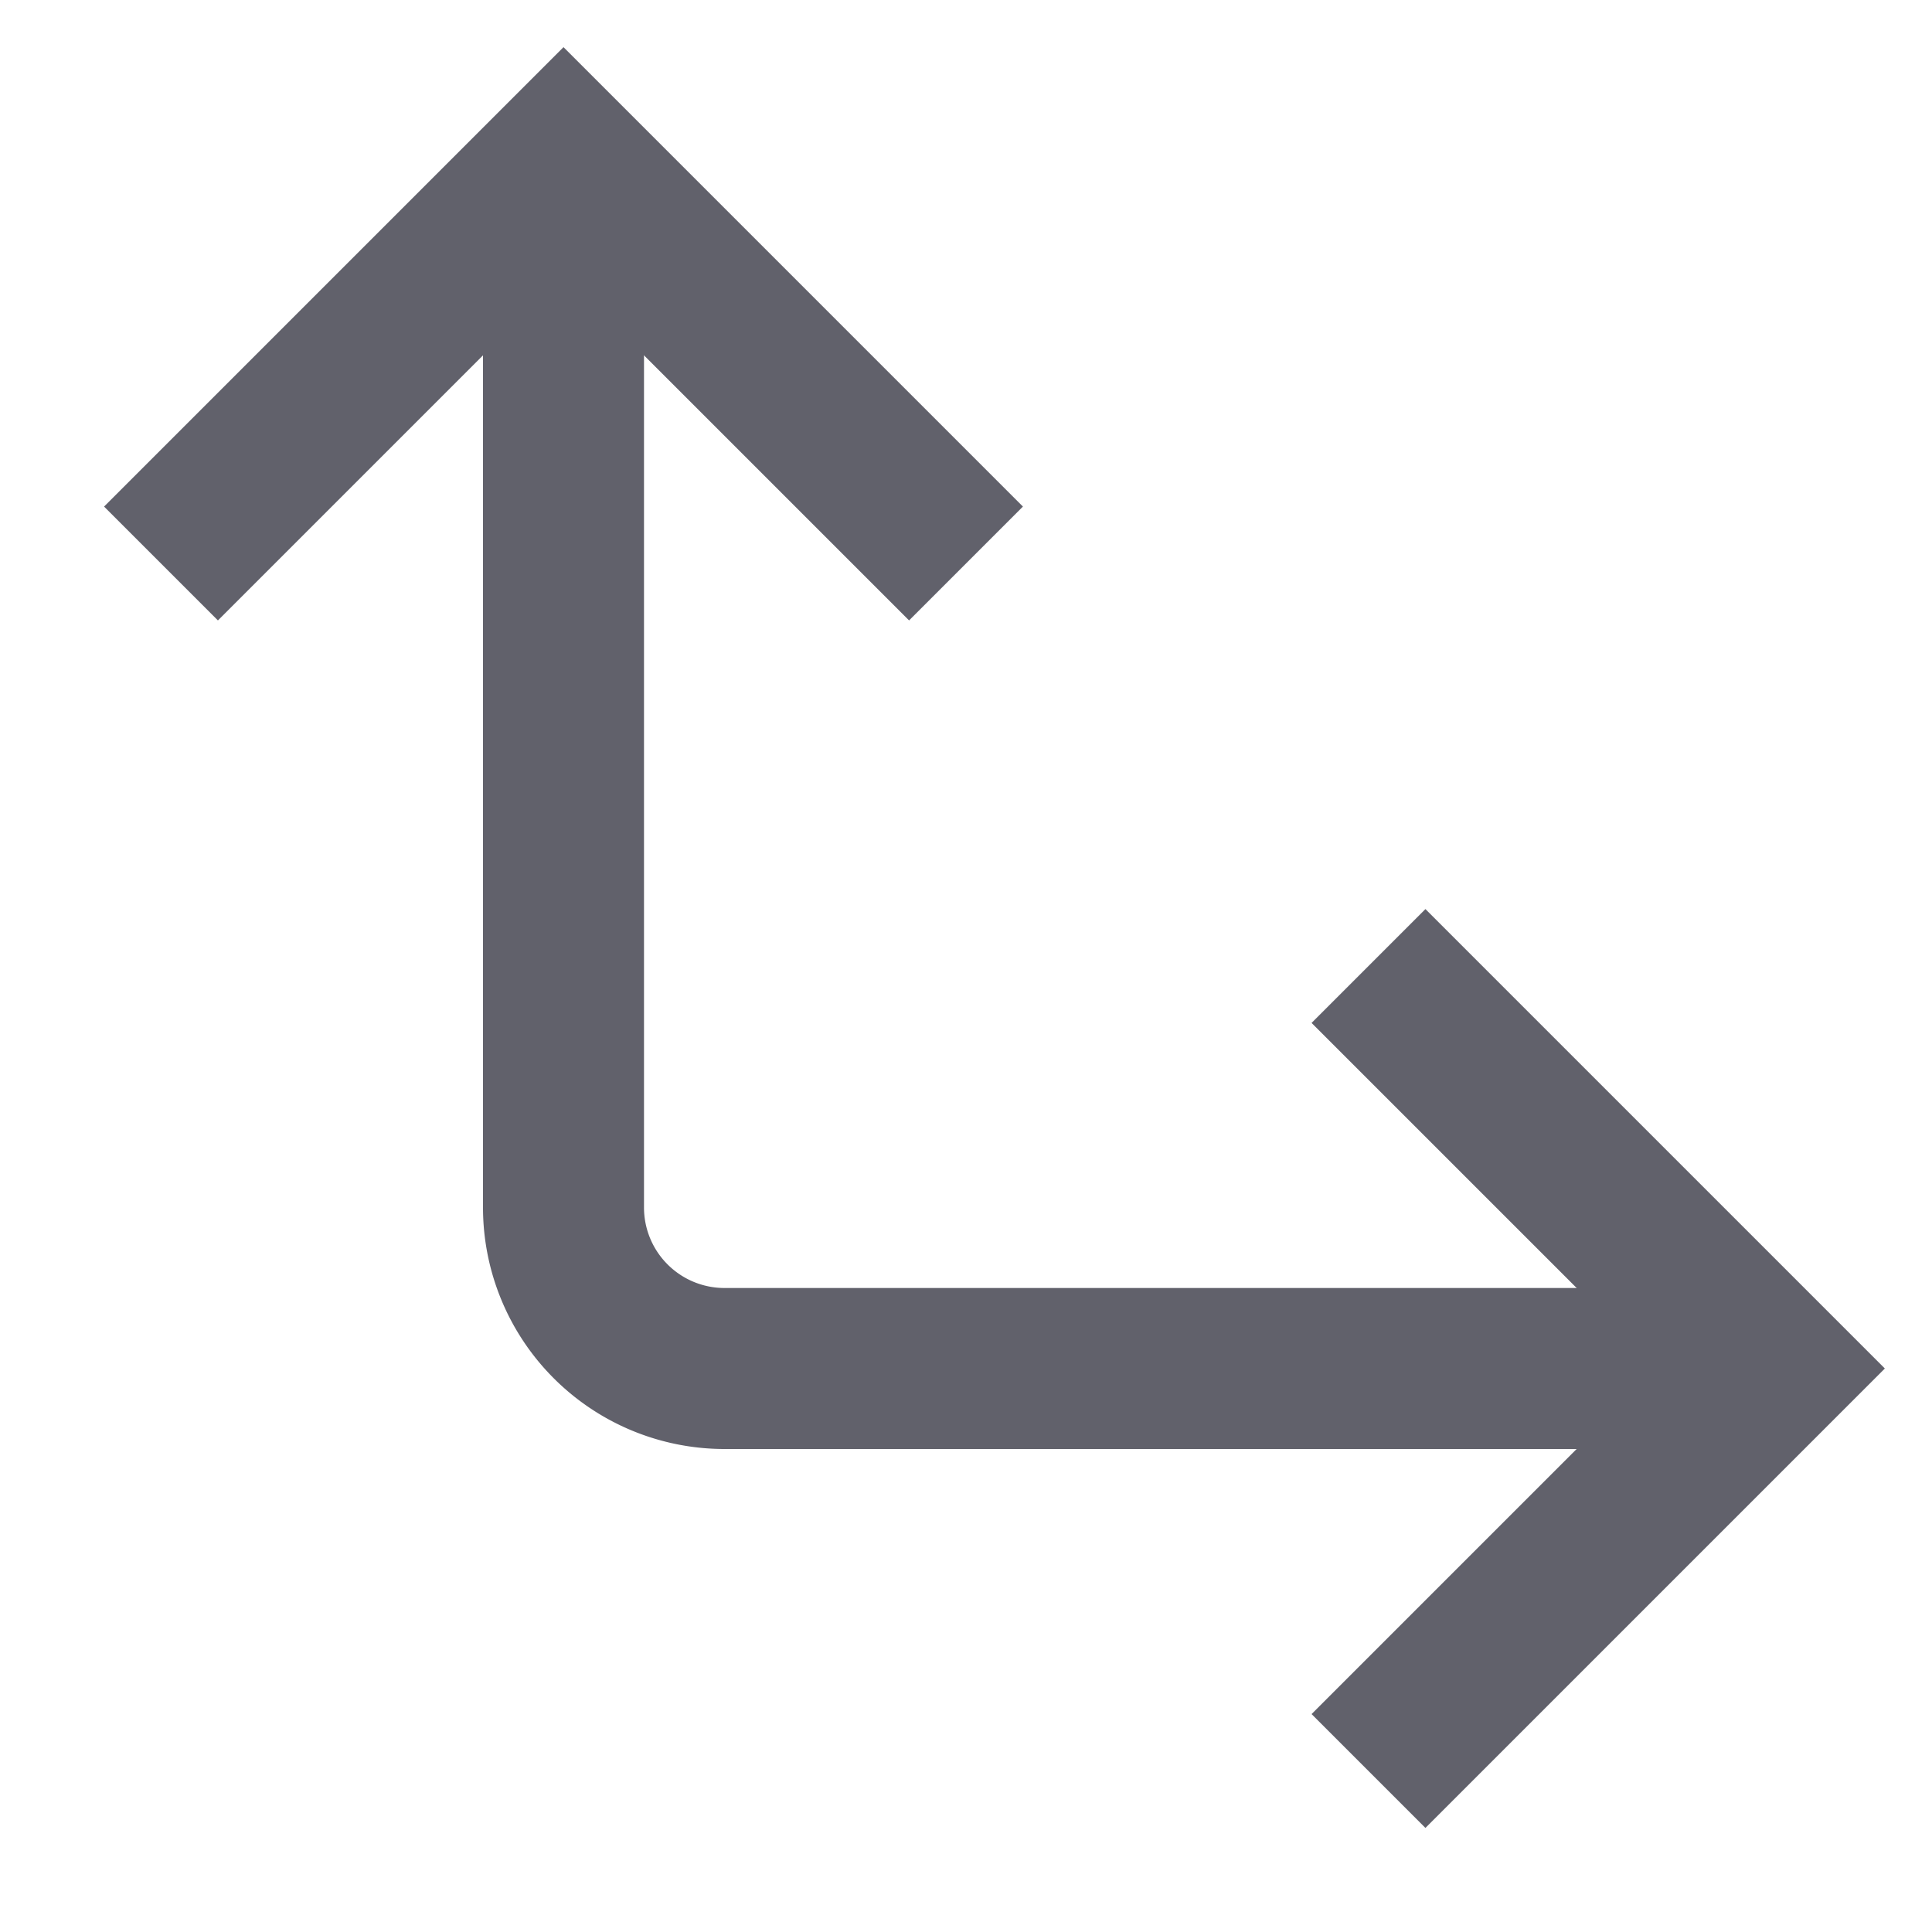 <svg xmlns="http://www.w3.org/2000/svg" height="24" width="24" viewBox="0 0 24 24"><path data-cap="butt" d="M22,17H9a2,2,0,0,1-2-2V2" fill="none" stroke="#61616b" stroke-width="2"></path><polyline points="17 12 22 17 17 22" fill="none" stroke="#61616b" stroke-width="2"></polyline><polyline points="2 7 7 2 12 7" fill="none" stroke="#61616b" stroke-width="2"></polyline></svg>